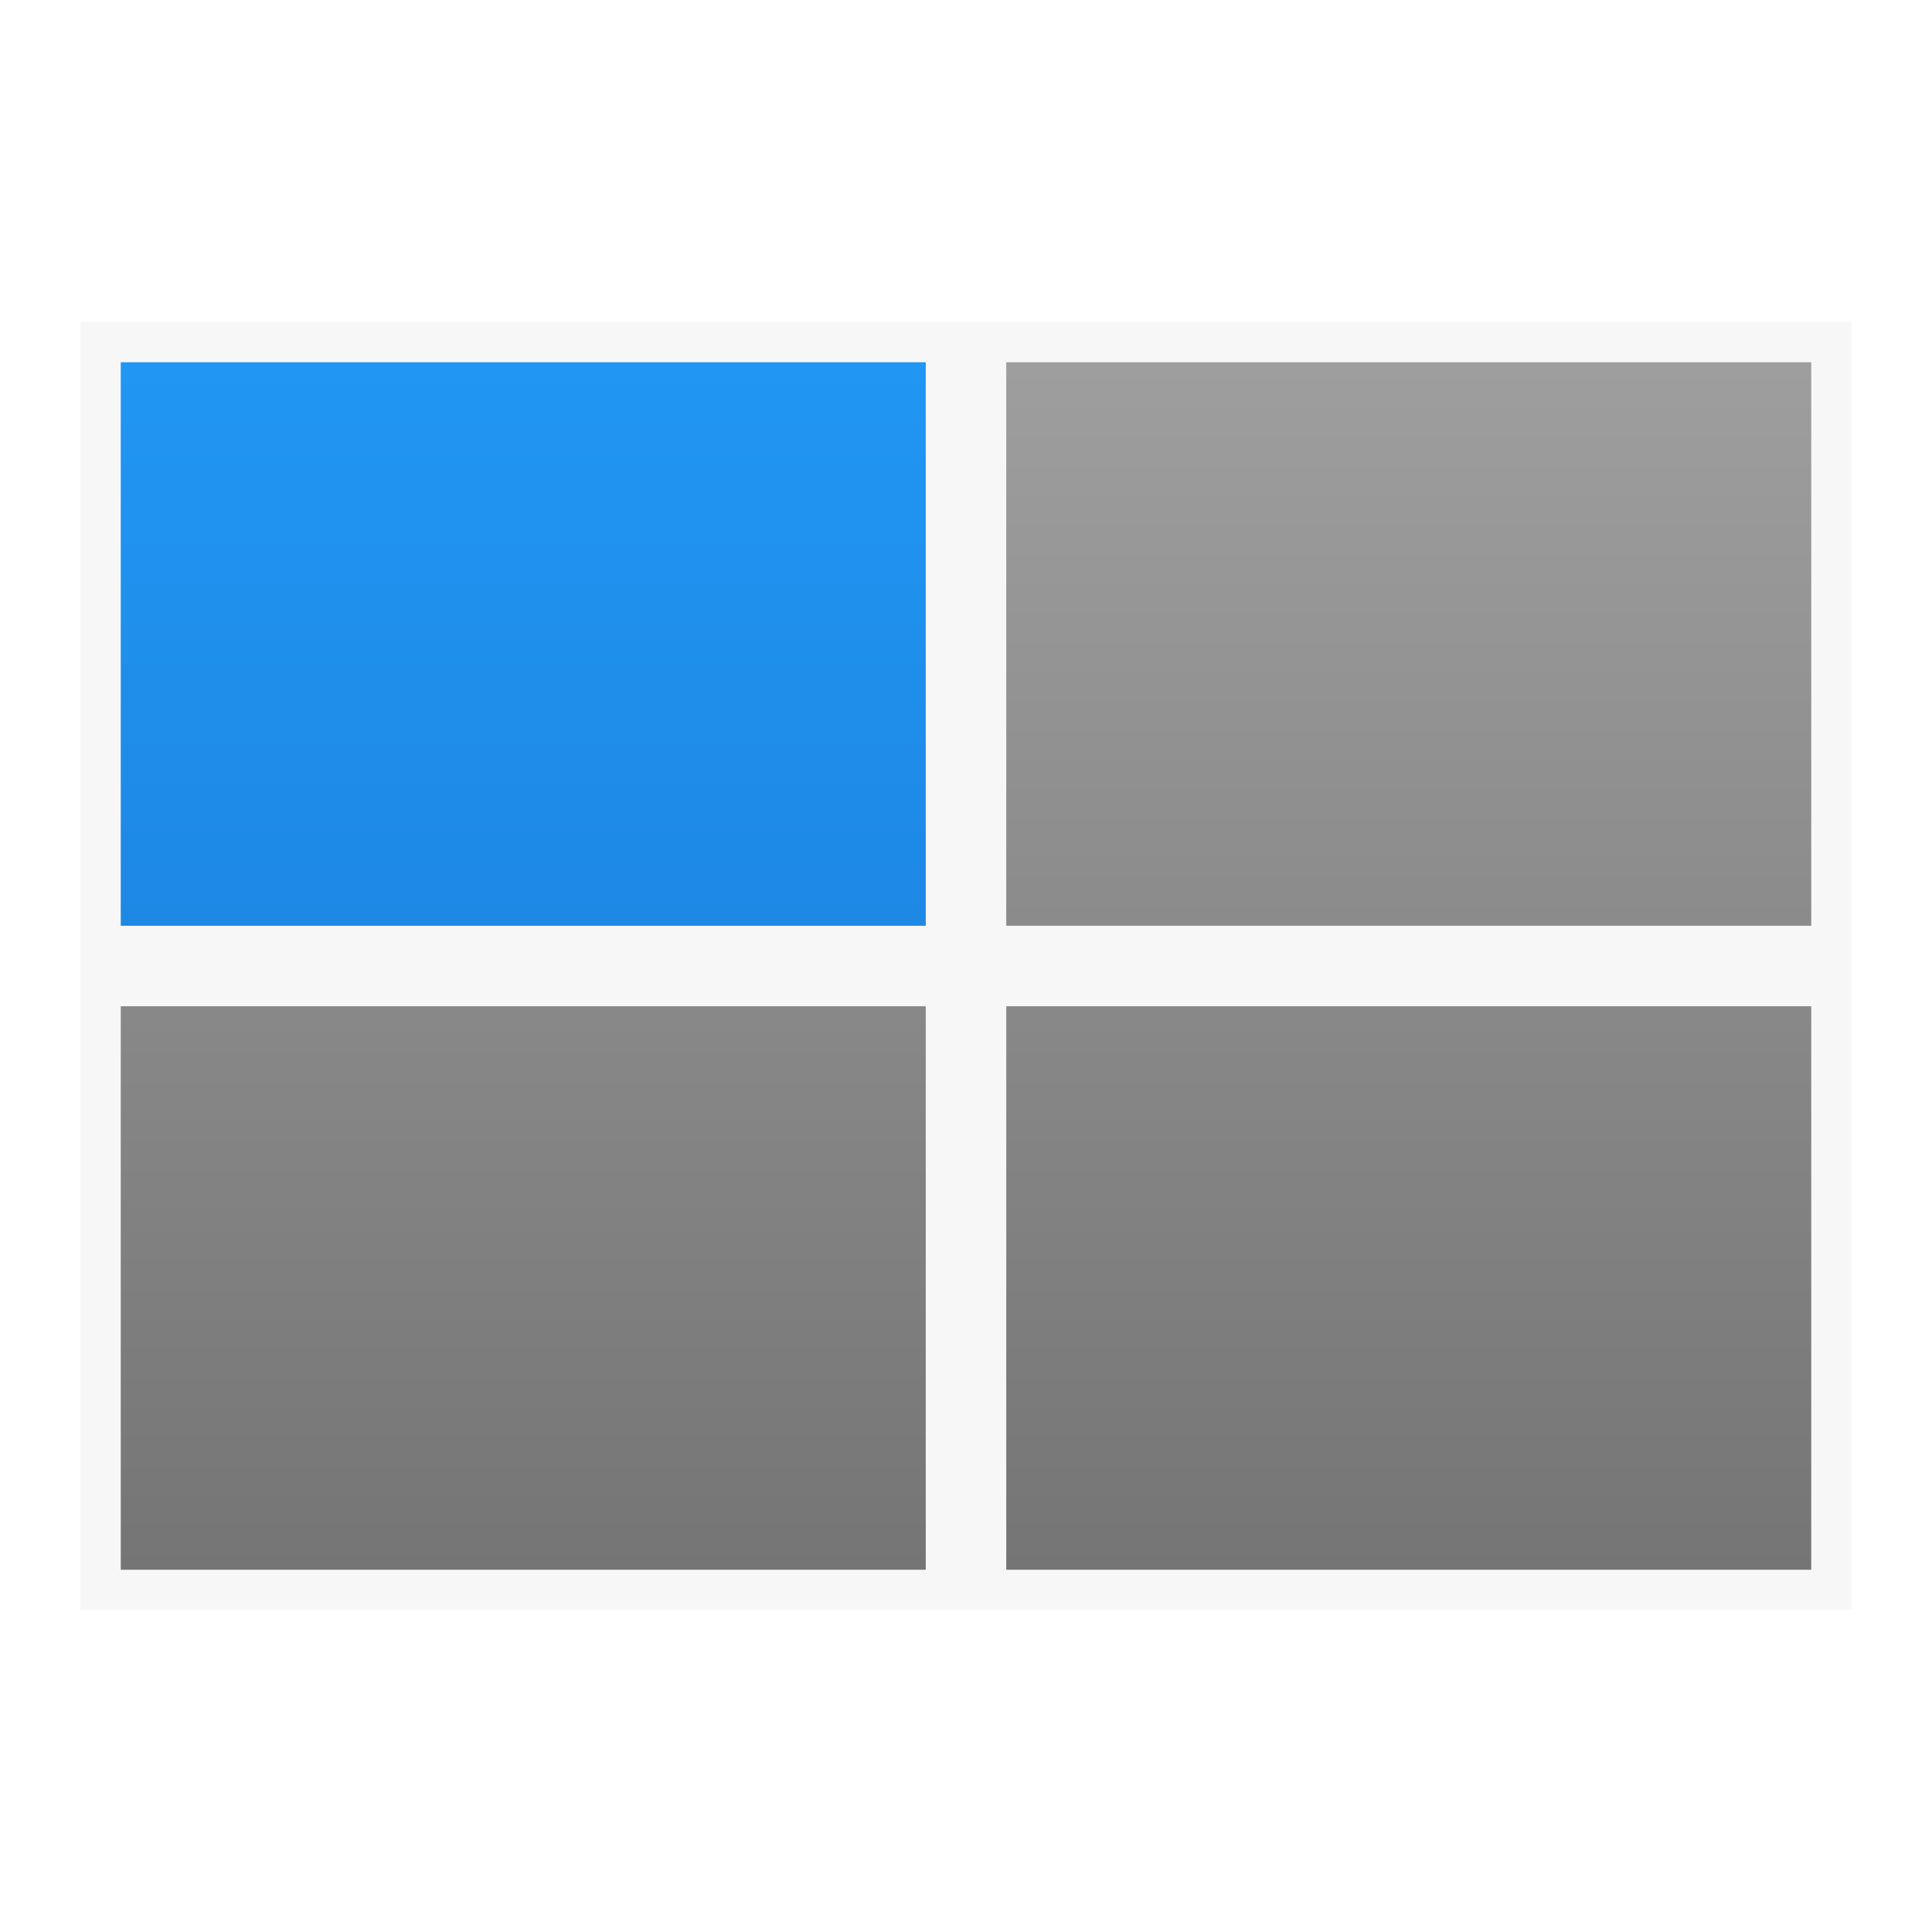 <svg xmlns="http://www.w3.org/2000/svg" viewBox="0 0 48 48">
  <defs>
    <linearGradient id="active" x1="0" y1="0%" x2="0" y2="100%">
      <stop offset="0%" style="stop-color:#2196F3"/> <!-- Blue 500 -->
      <stop offset="100%" style="stop-color:#1E88E5"/> <!-- Blue 600 -->
    </linearGradient>
    <linearGradient id="inactive" x1="0" y1="0%" x2="0" y2="100%">
      <stop offset="0%" style="stop-color:#9E9E9E"/> <!-- Gray 500 -->
      <stop offset="100%" style="stop-color:#757575"/> <!-- Gray 600 -->
    </linearGradient>
    <style type="text/css">
      .background { fill: #E0E0E0; fill-opacity: 0.25 }
    </style>
  </defs>
  <rect class="background" x="2" y="8" width="44" height="32"/>
  <path style="fill:url(#active)" d="M 3,9 v 14 h 20 v -14"/>
  <path style="fill:url(#inactive)" d="M 25,9 v 14 h 20 v -14 M 3,25 v 14 h 20 v -14 M 25,25 v 14 h 20 v -14"/>
</svg>
